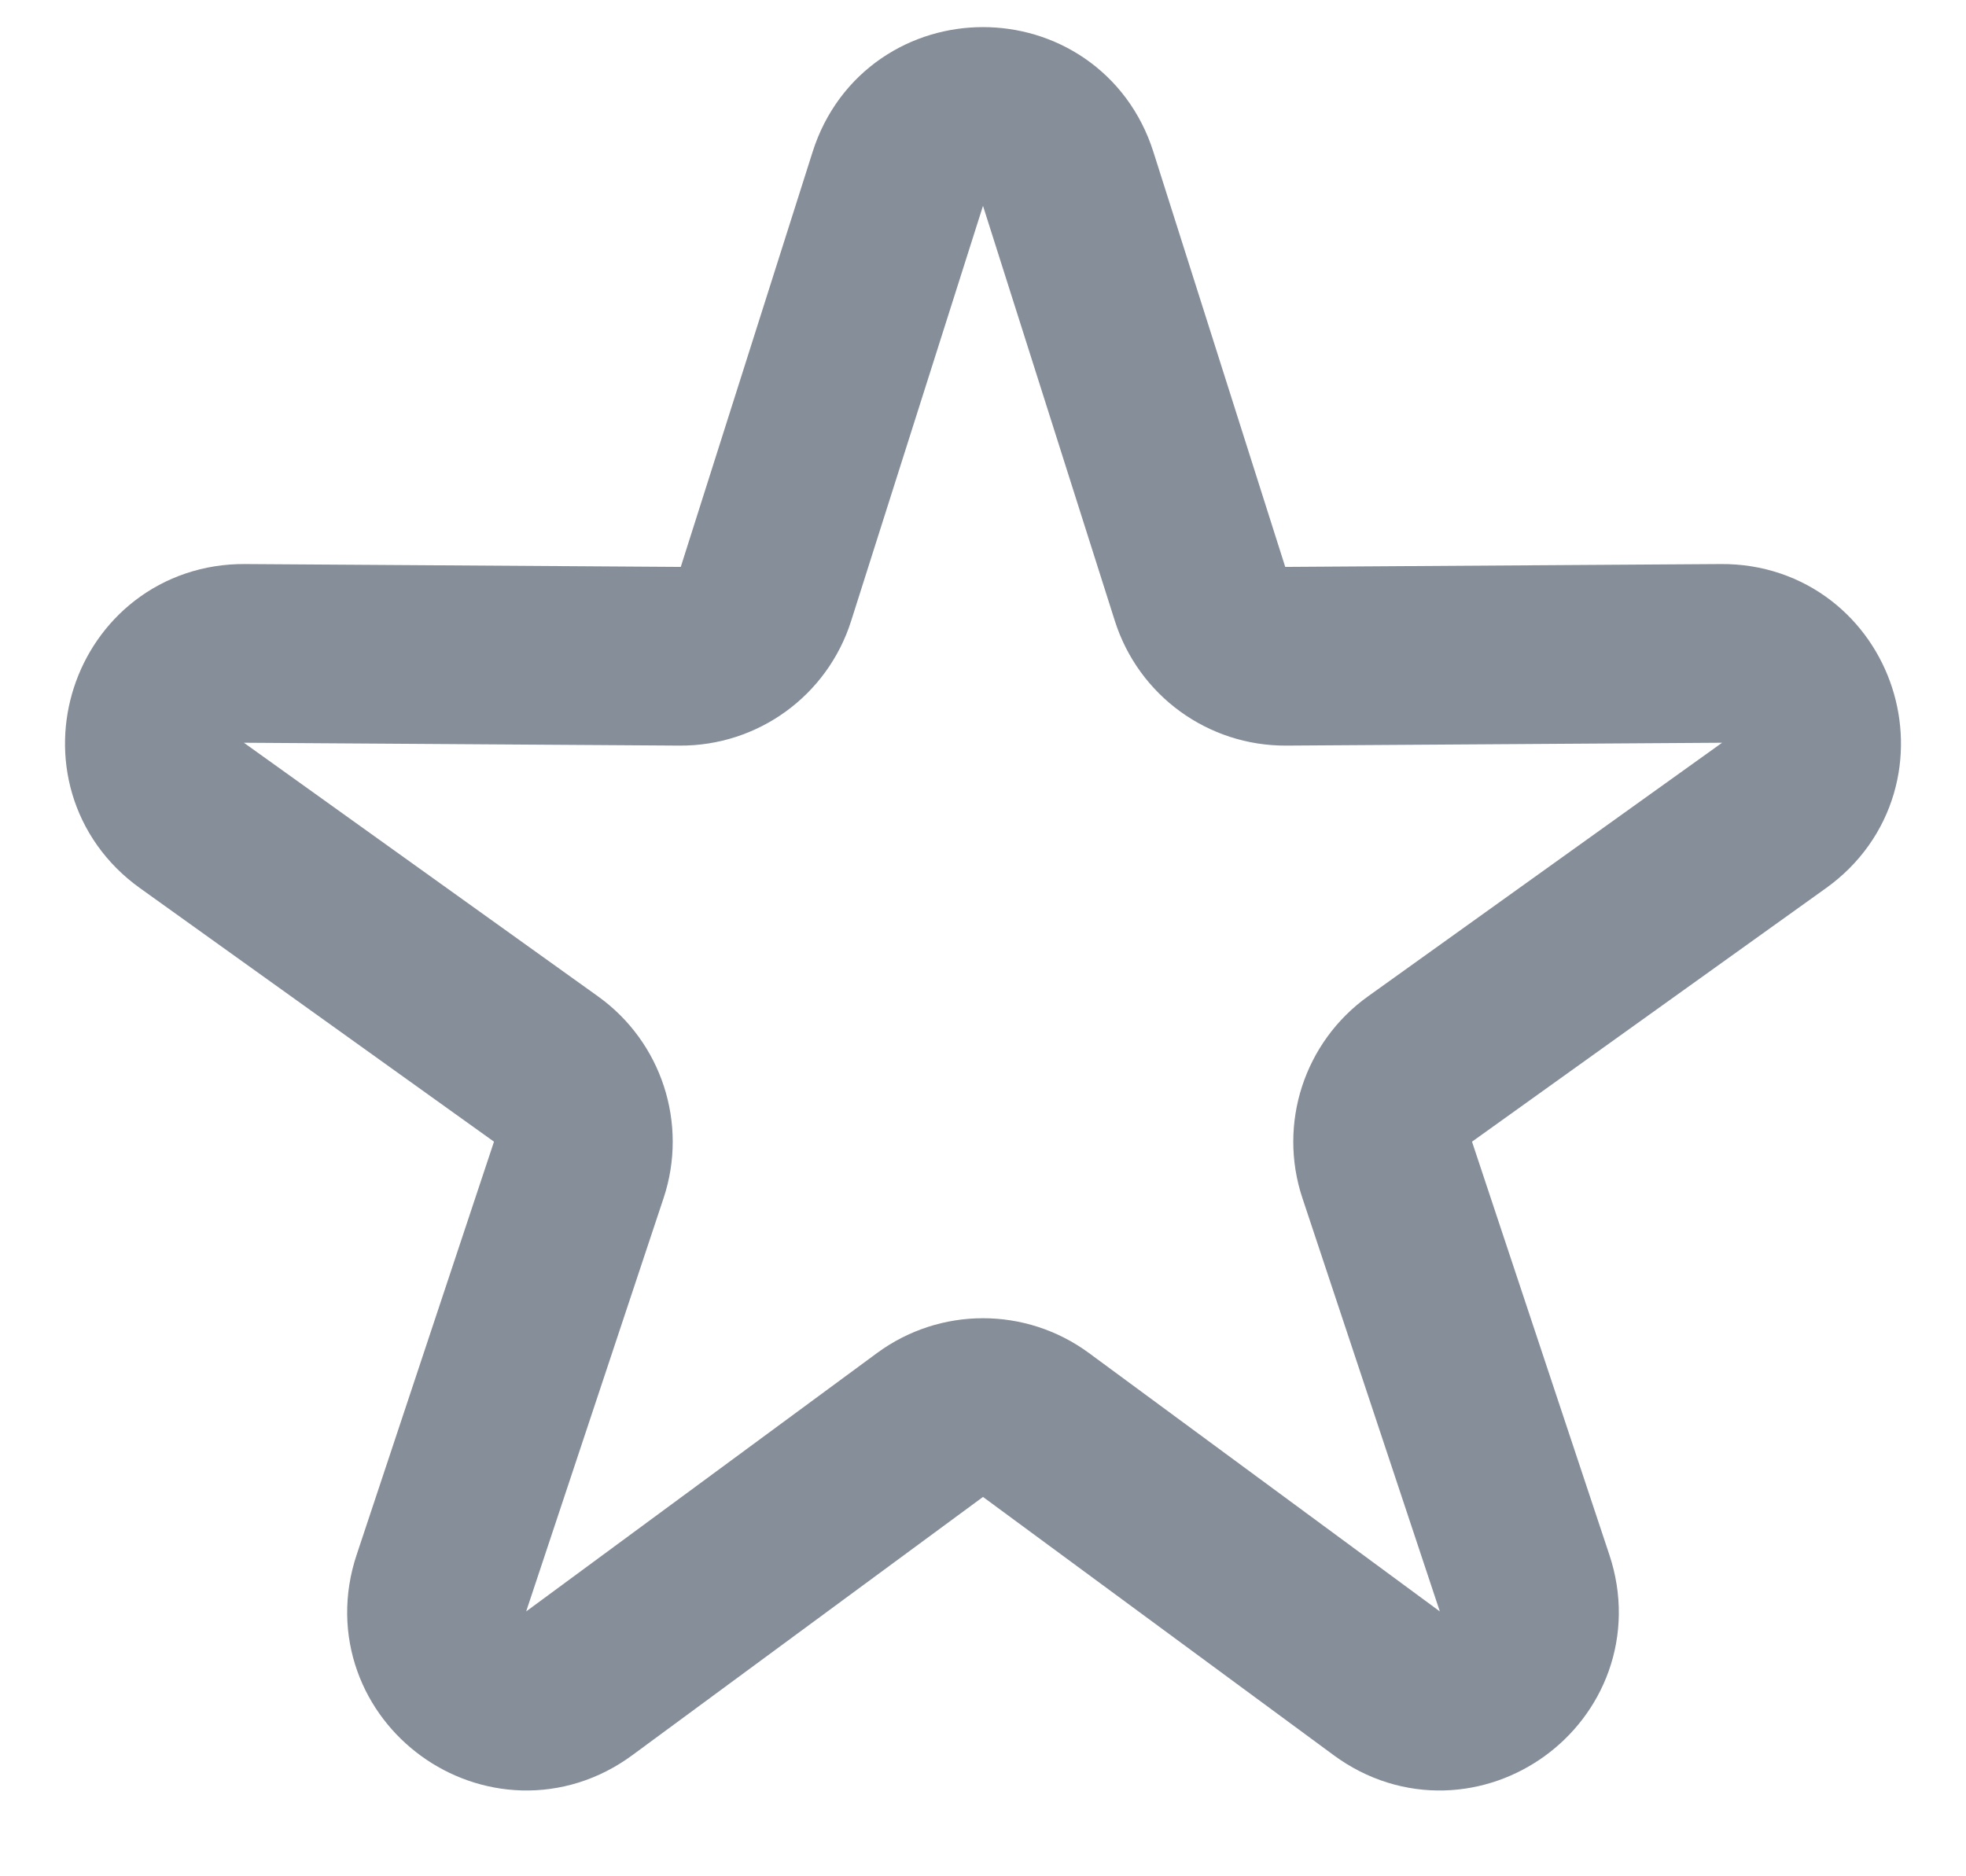 <svg xmlns="http://www.w3.org/2000/svg" width="22" height="21" viewBox="0 0 22 21" fill="none" class="c12b5a4e69860bc968b47223fd-disable-border c12b5a4e69860bc968b47223fd-red-svg c12b5a4e69860bc968b47223fd-bookmark-icon c12b5a4e69860bc968b47223fd-icon replaced-svg">
                                <path d="M10.047 2.001C10.342 1.071 11.658 1.071 11.953 2.001L13.429 6.648C13.562 7.065 13.95 7.348 14.389 7.345L19.264 7.313C20.239 7.306 20.646 8.557 19.853 9.126L15.89 11.965C15.534 12.22 15.385 12.678 15.523 13.093L17.061 17.72C17.368 18.646 16.304 19.419 15.518 18.84L11.593 15.949C11.24 15.689 10.76 15.689 10.407 15.949L6.482 18.84C5.696 19.419 4.632 18.646 4.939 17.72L6.477 13.093C6.615 12.678 6.466 12.22 6.11 11.965L2.147 9.126C1.354 8.557 1.761 7.306 2.736 7.313L7.611 7.345C8.05 7.348 8.439 7.065 8.571 6.648L10.047 2.001Z" stroke="#858E99" stroke-width="2"/>
                                </svg>